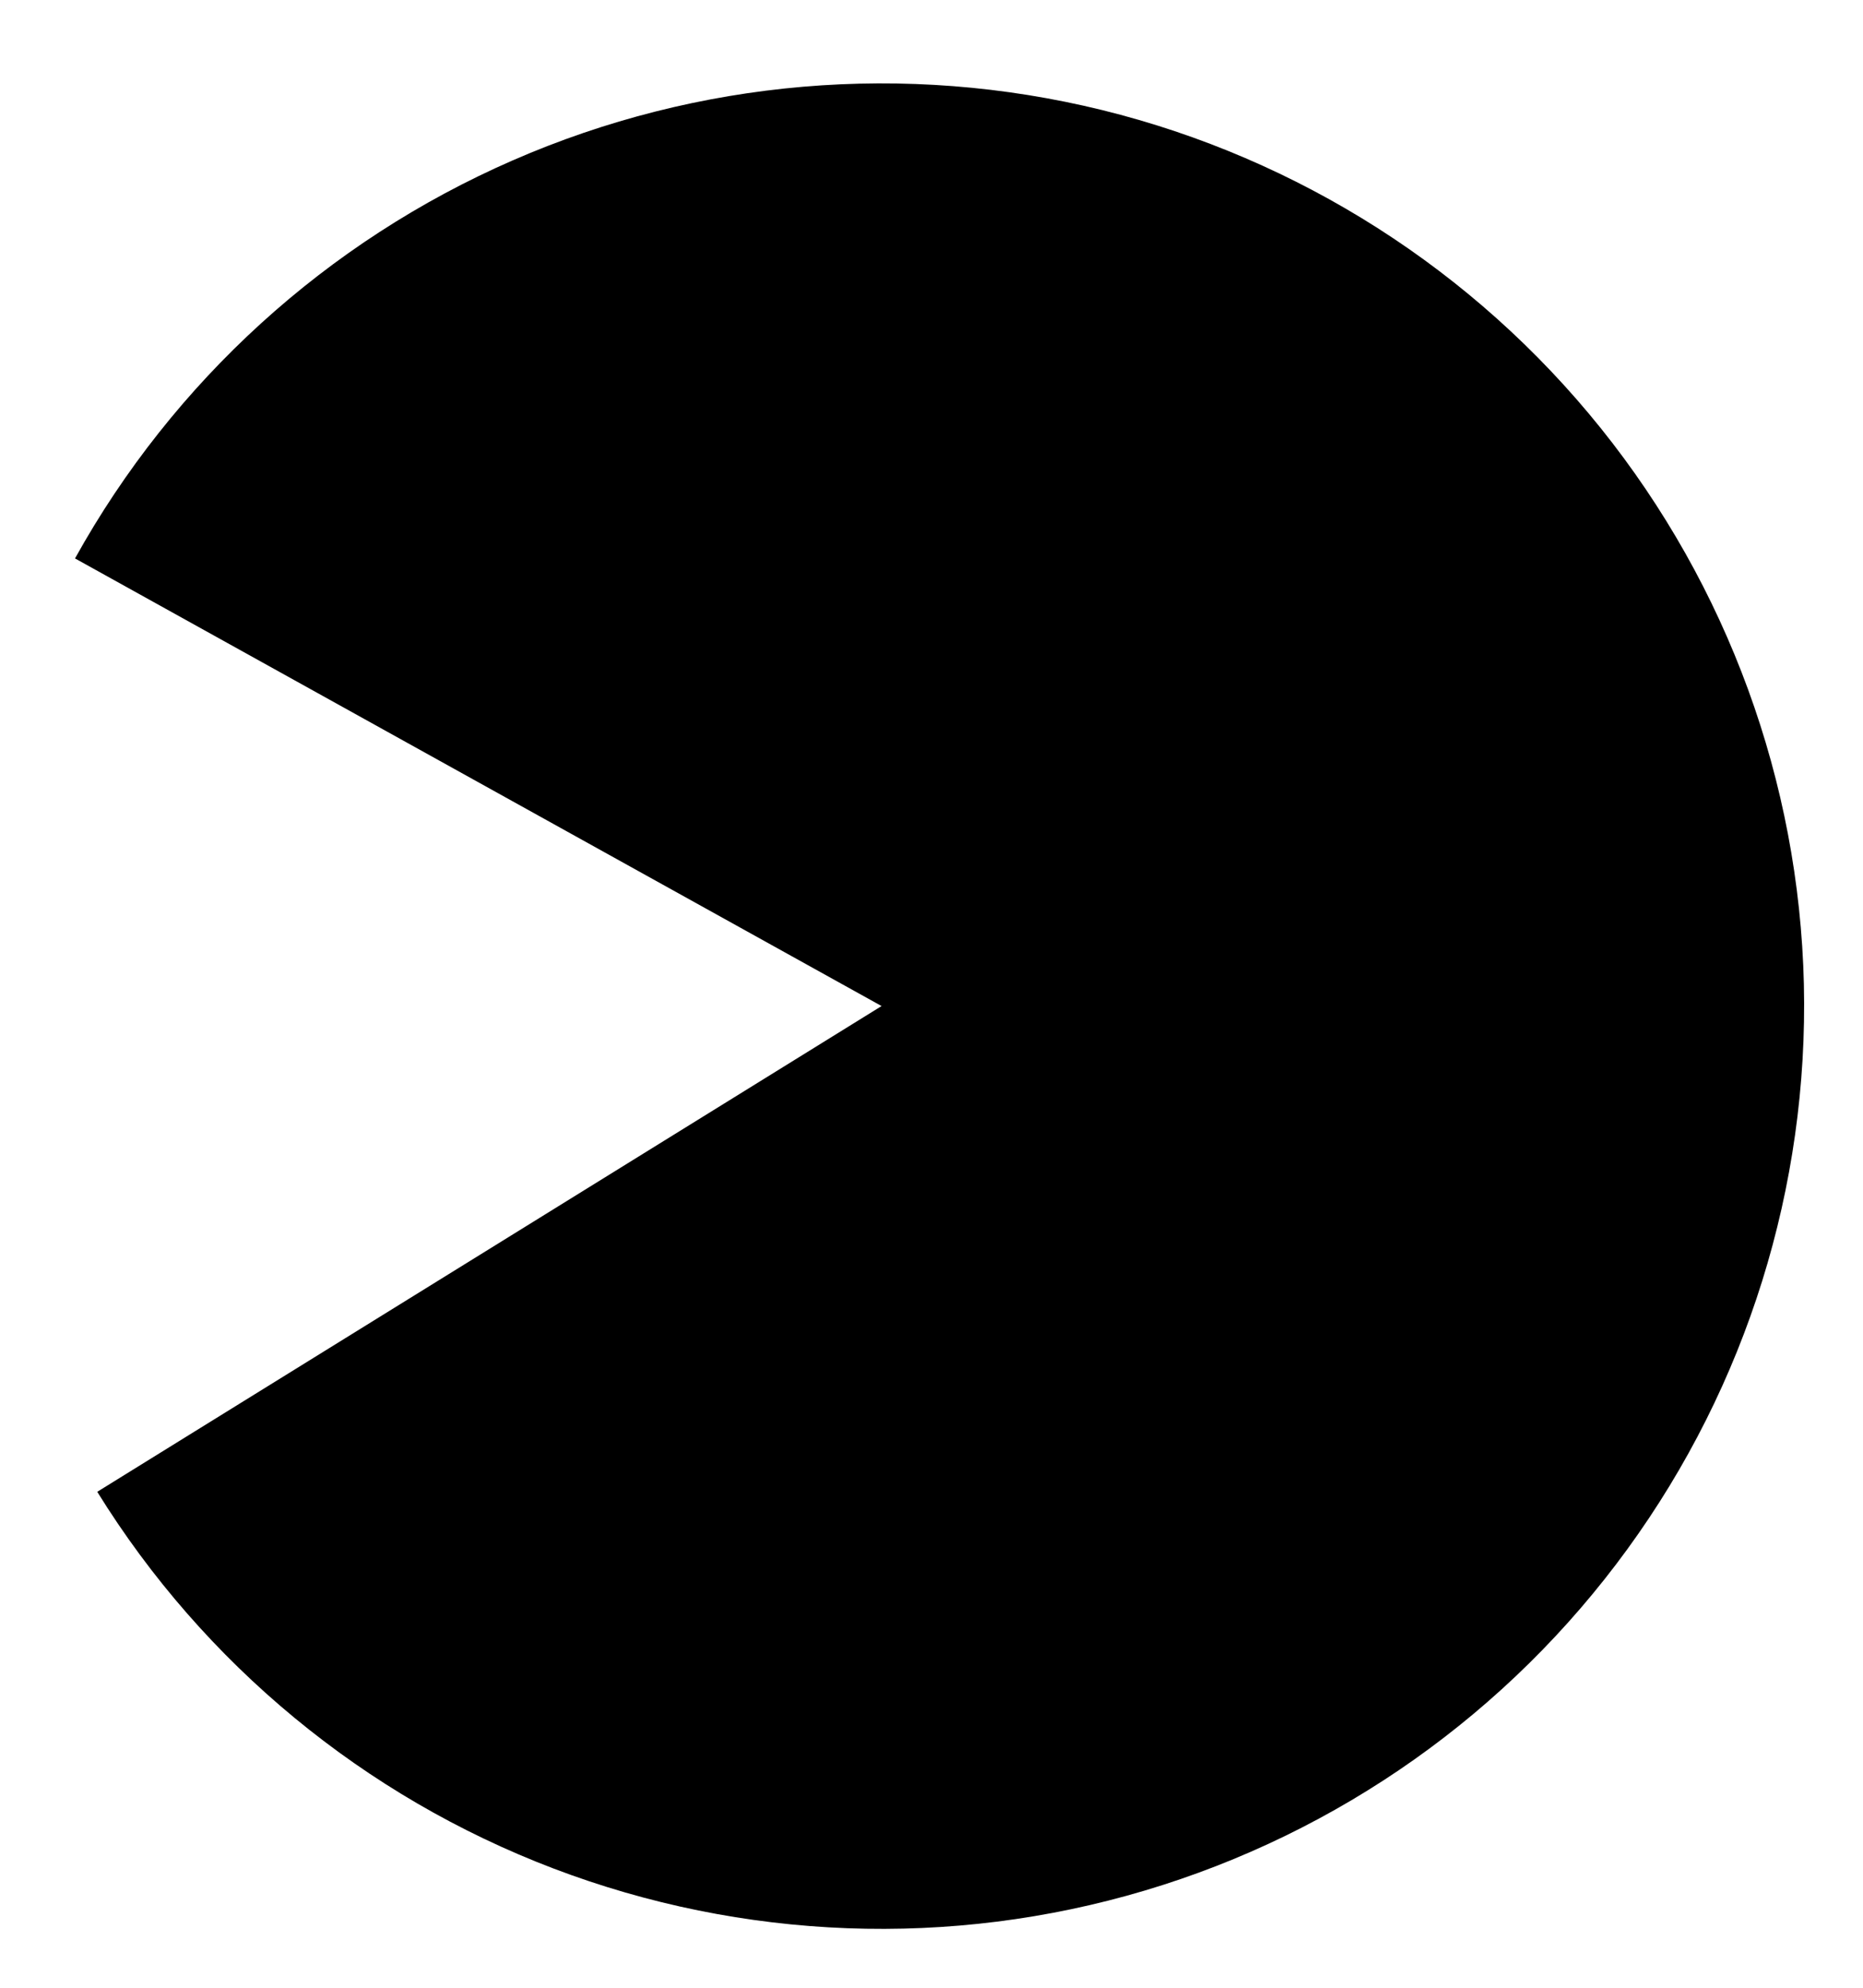 <svg width="15" height="16" viewBox="0 0 15 16" fill="none" xmlns="http://www.w3.org/2000/svg">
<path d="M0.604 4.495C1.395 3.069 2.633 1.943 4.128 1.291C5.622 0.639 7.29 0.497 8.874 0.886C10.457 1.276 11.868 2.176 12.889 3.447C13.91 4.719 14.485 6.291 14.524 7.921C14.562 9.551 14.064 11.149 13.104 12.468C12.145 13.787 10.779 14.753 9.216 15.218C7.653 15.683 5.98 15.62 4.456 15.04C2.932 14.46 1.641 13.394 0.783 12.008L7.098 8.098L0.604 4.495Z" fill="black"/>
</svg>
